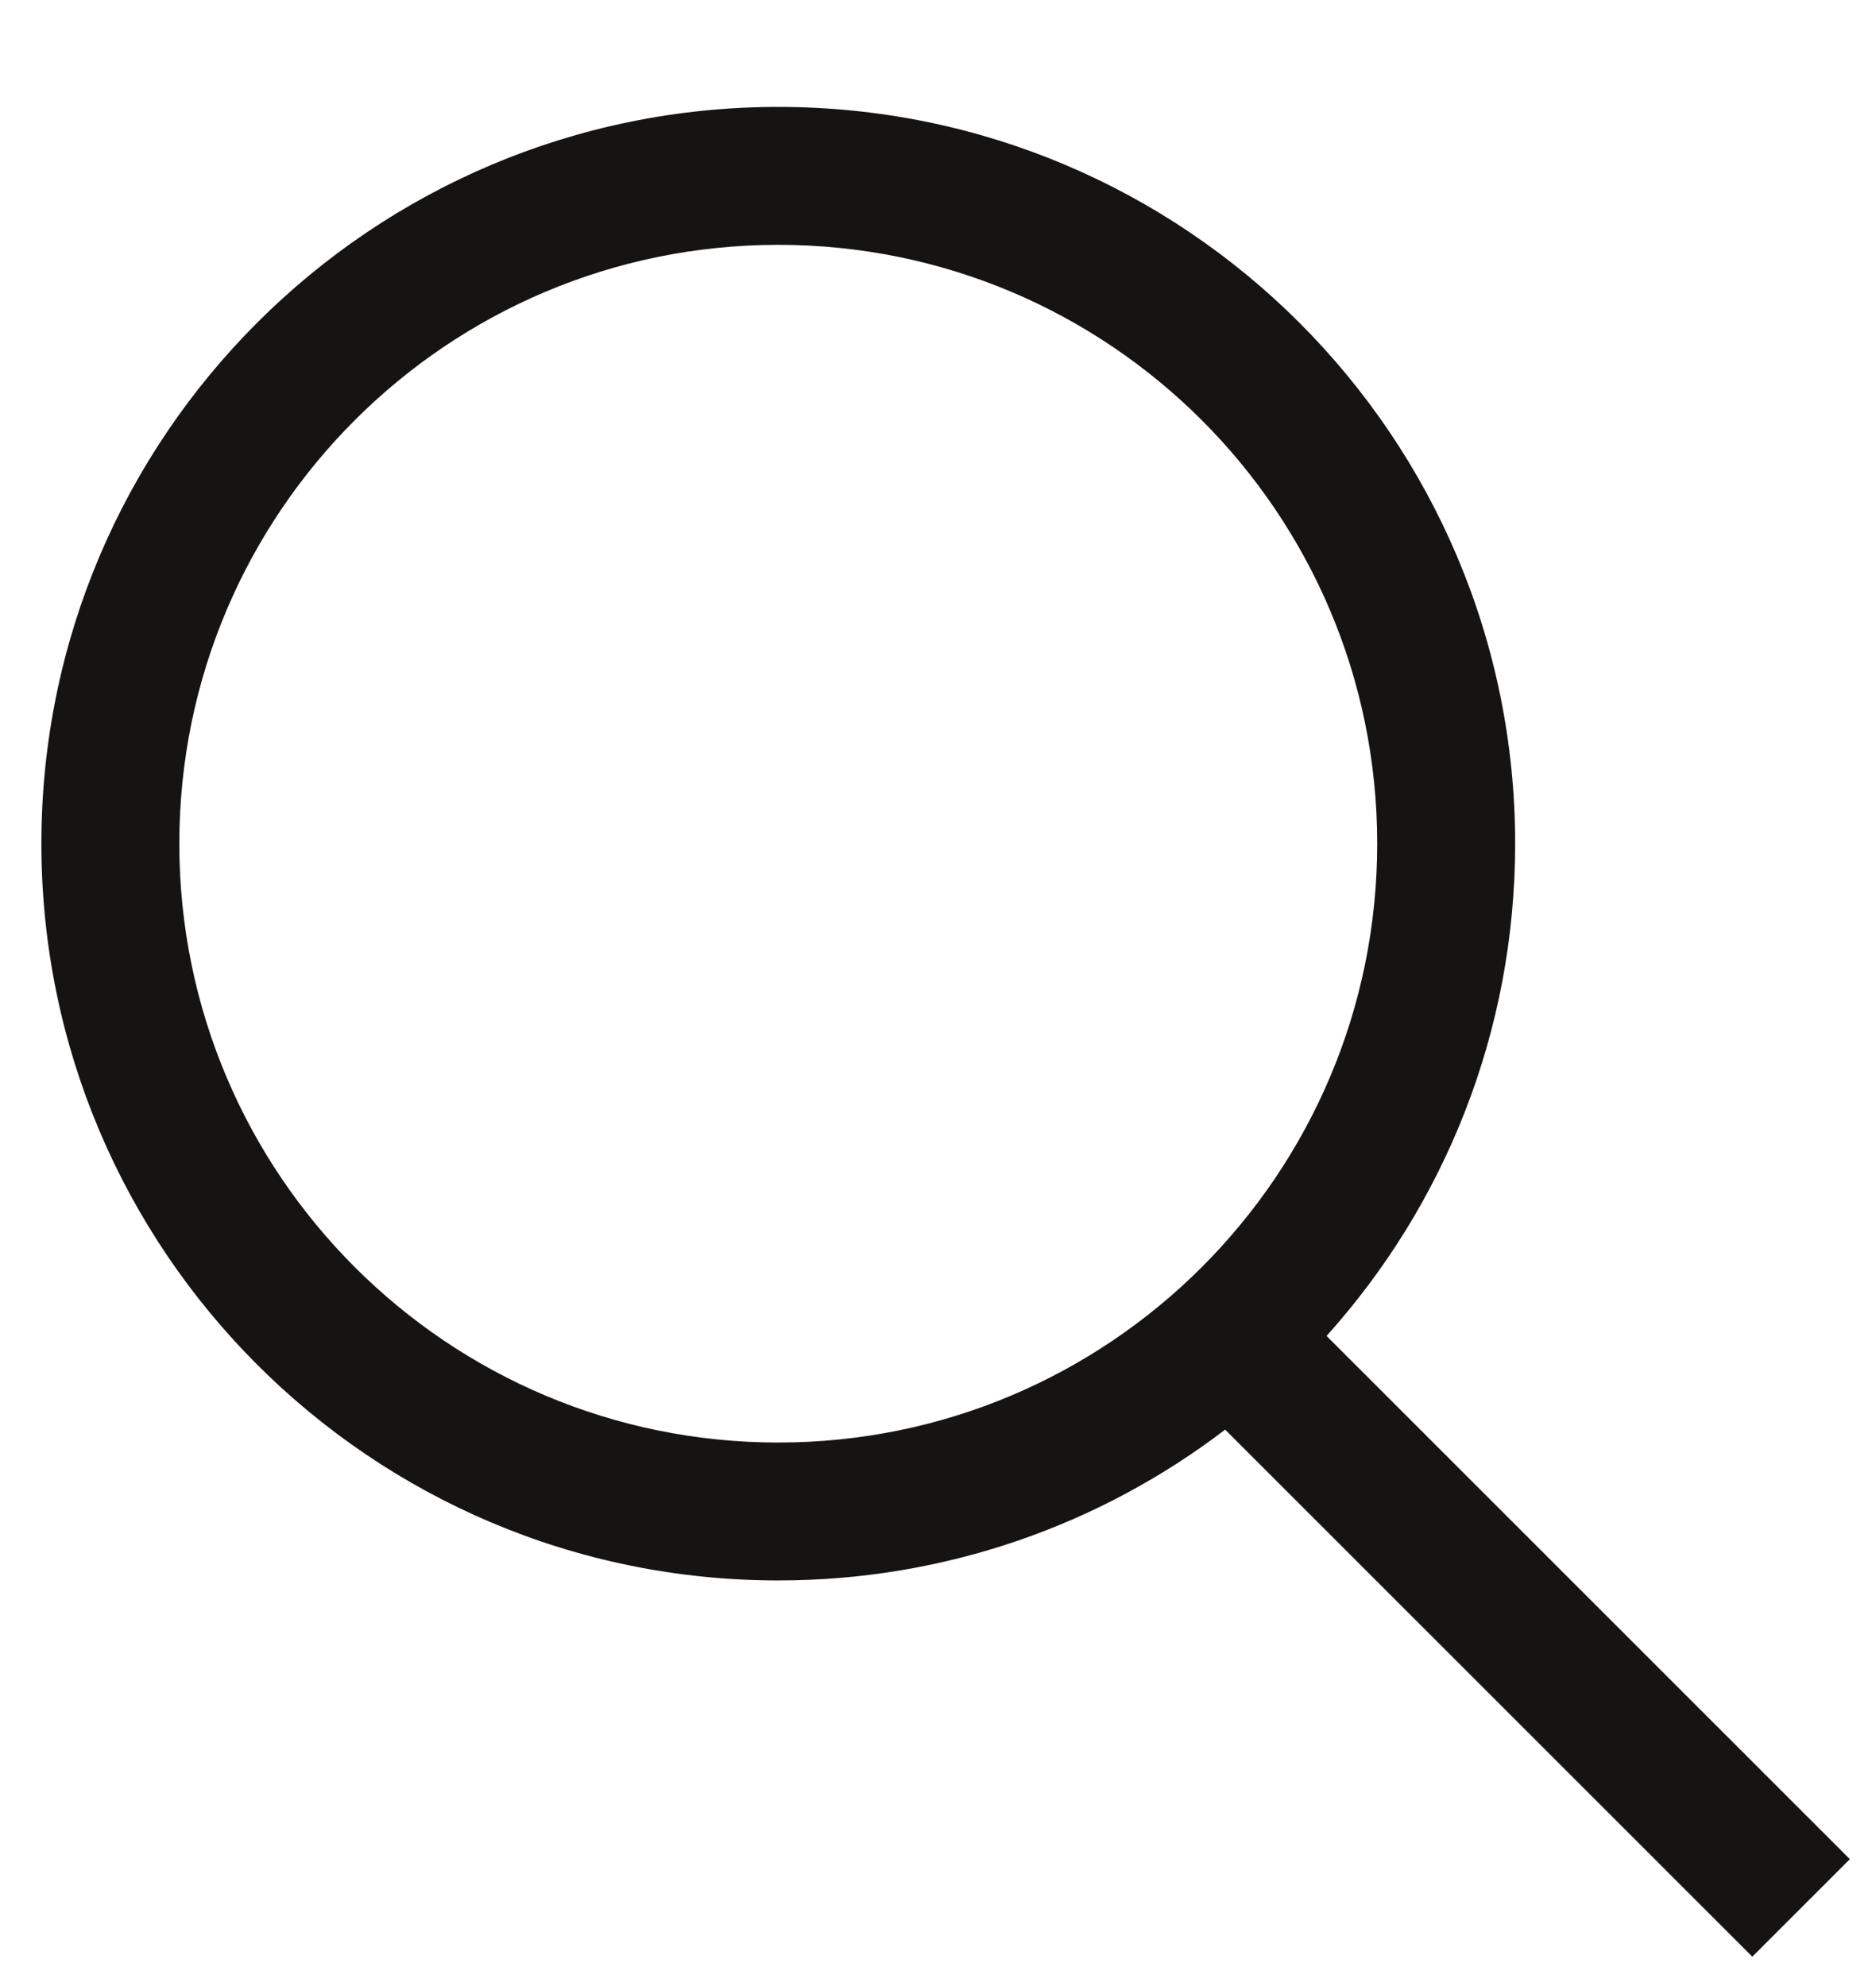 <svg width="17" height="18" viewBox="0 0 17 18" fill="none" xmlns="http://www.w3.org/2000/svg">
<path fill-rule="evenodd" clip-rule="evenodd" d="M7.053 0.969C3.364 0.969 0.375 3.958 0.375 7.646C0.375 11.335 3.364 14.324 7.053 14.324C8.575 14.324 9.979 13.815 11.102 12.957L15.879 17.734L16.763 16.85L12.021 12.108C13.084 10.926 13.73 9.362 13.73 7.646C13.73 3.958 10.741 0.969 7.053 0.969ZM1.625 7.646C1.625 4.649 4.055 2.219 7.053 2.219C10.051 2.219 12.48 4.649 12.48 7.646C12.48 10.644 10.051 13.074 7.053 13.074C4.055 13.074 1.625 10.644 1.625 7.646Z" fill="#161412"/>
</svg>
